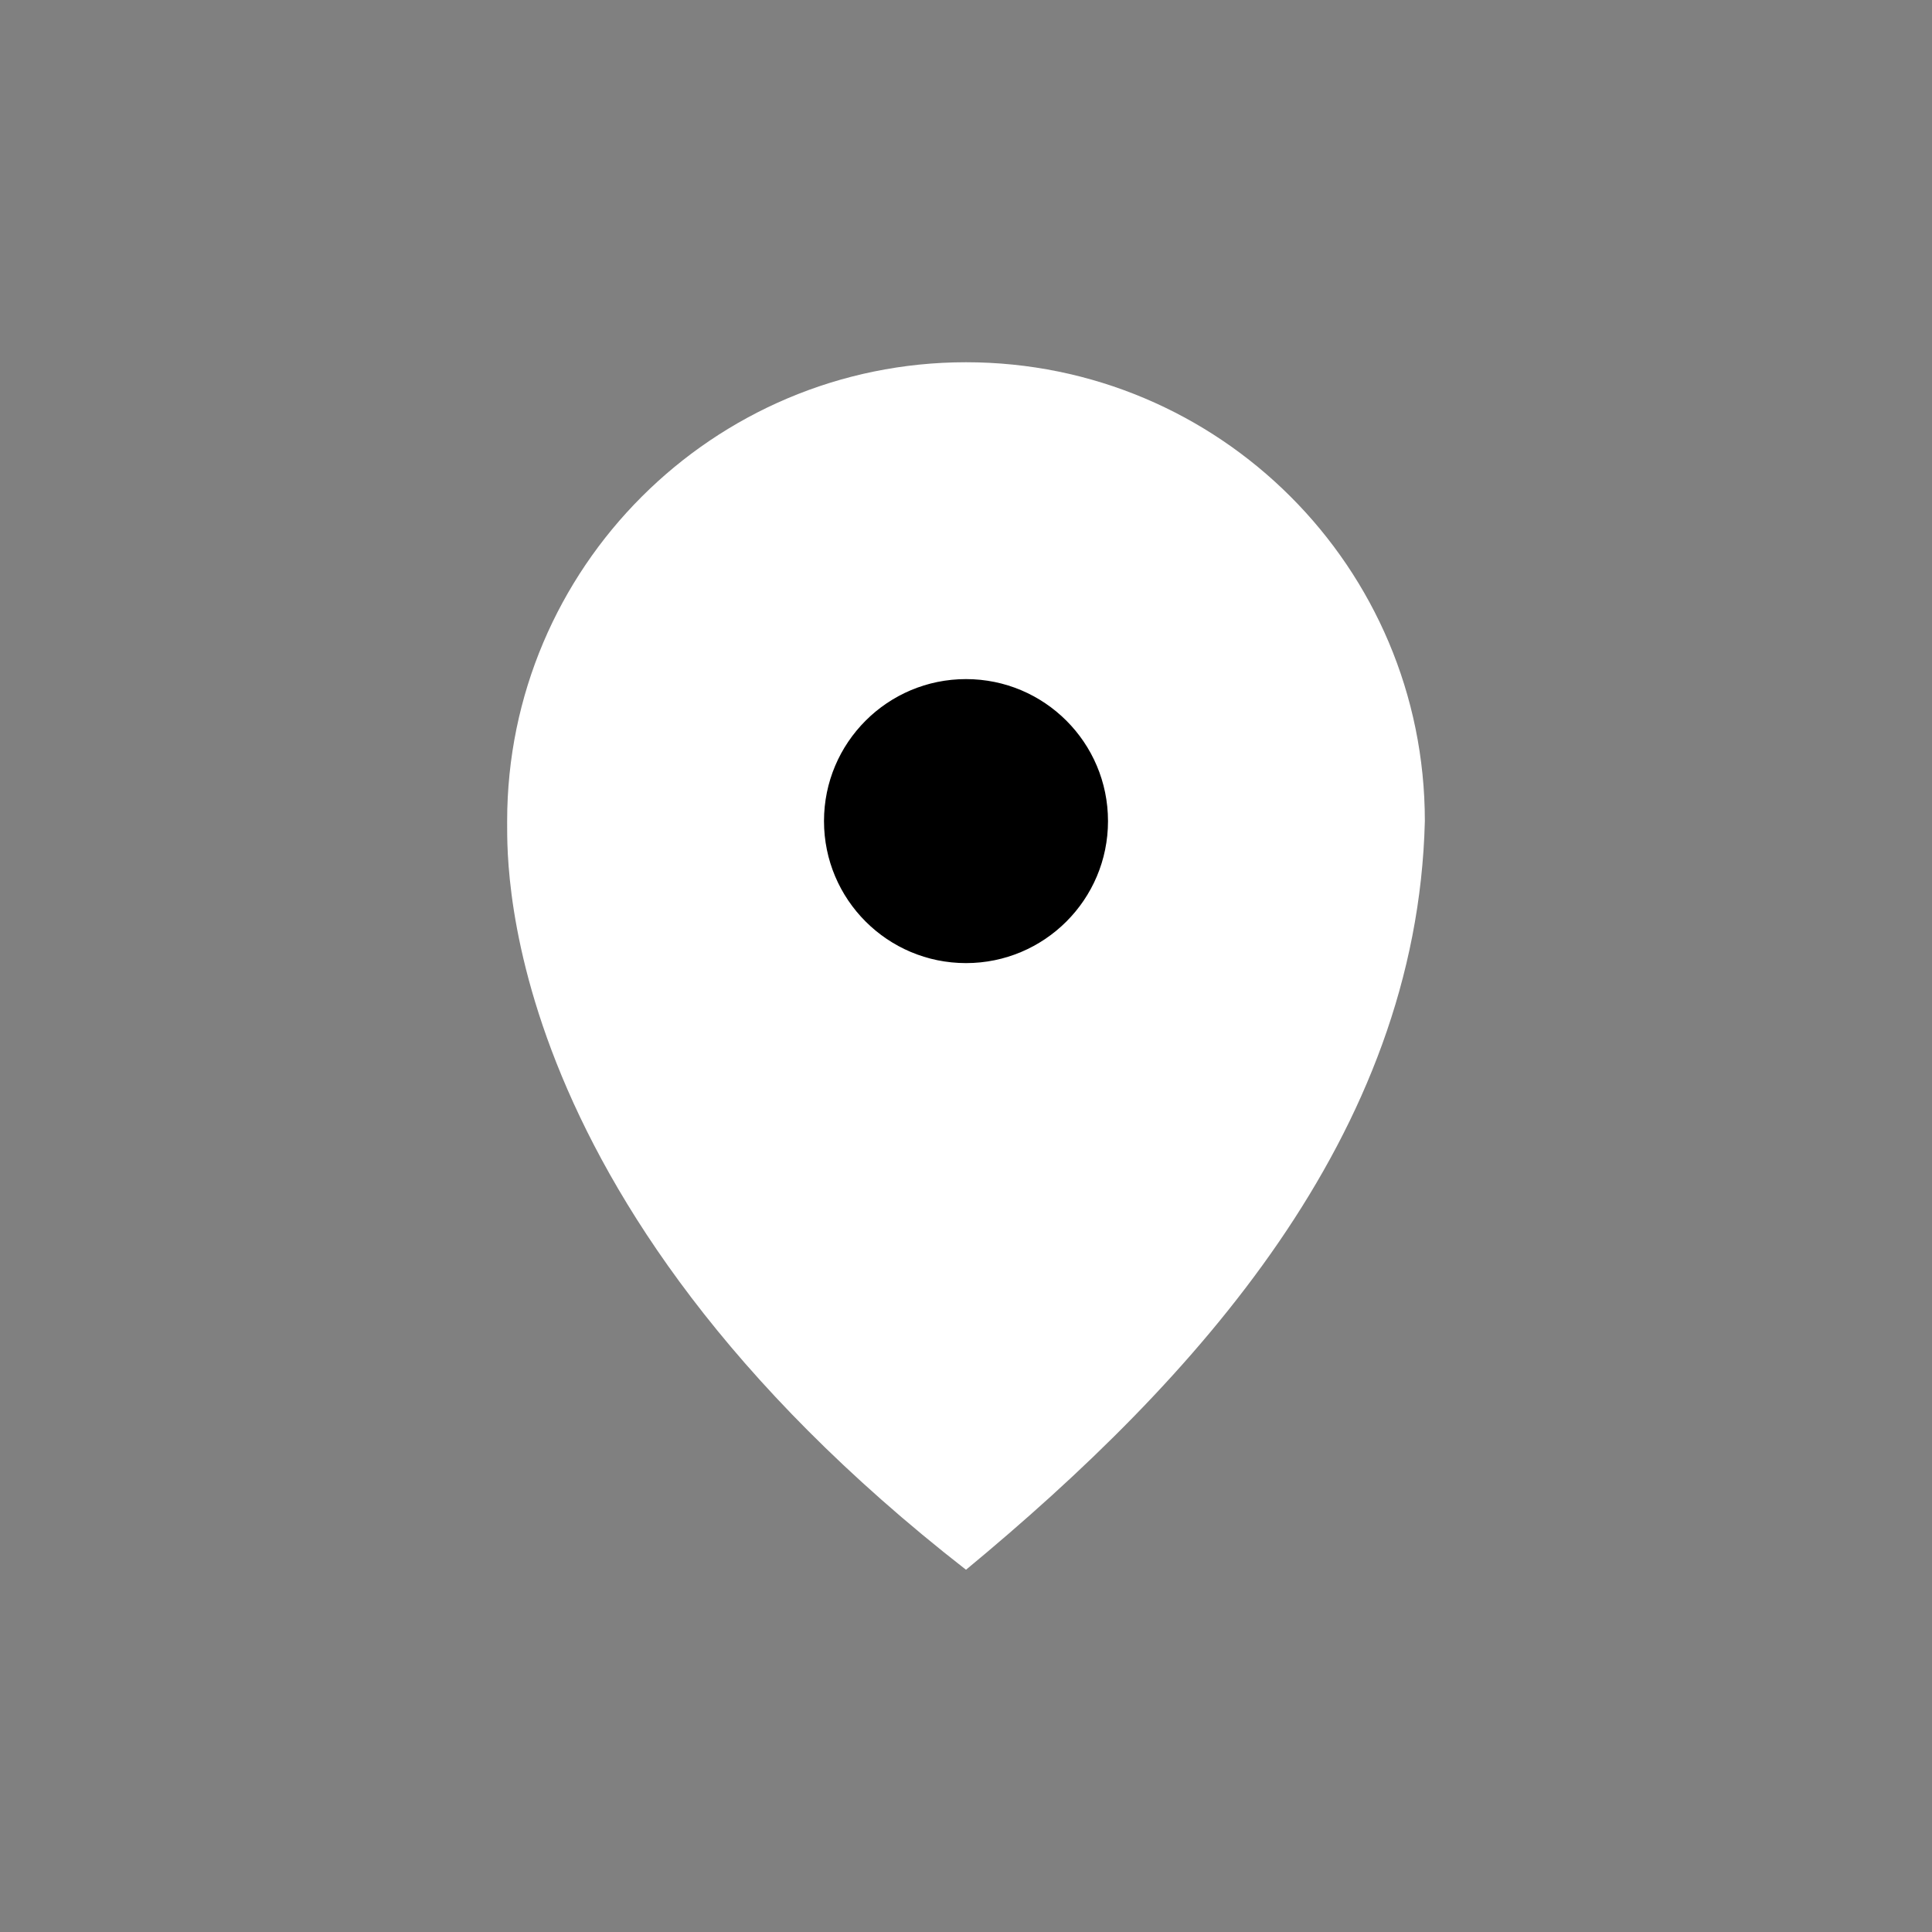 <?xml version="1.0" encoding="utf-8"?>
<!-- Generator: Adobe Illustrator 21.0.0, SVG Export Plug-In . SVG Version: 6.00 Build 0)  -->
<svg version="1.1" xmlns="http://www.w3.org/2000/svg" xmlns:xlink="http://www.w3.org/1999/xlink" x="0px" y="0px"
	 viewBox="0 0 200 200" style="enable-background:new 0 0 200 200;" xml:space="preserve">
<rect x="0" y="0" width="200" height="200" fill="#808080" stroke="none"/>
<style type="text/css">
	.st0{display:none;}
	.st1{display:inline;}
	.st2{fill:#FFFFFF;}
	.st3{stroke:#FFFFFF;stroke-miterlimit:10;}
</style>
<g id="Layer_1" class="st0">
	<rect class="st1" width="200" height="200"/>
</g>
<g id="Layer_2">
	<g>
		<g id="outline">
			<g>
				<path class="st2" d="M52.5,85c0.1,2.3-2.3,38.7,47.5,77.5h0c23.8-19.7,46.7-44.9,47.5-77.5c0-26.3-21.3-47.5-47.5-47.5
					S52.5,58.8,52.5,85"/>
			</g>
		</g>
		<g id="small-circle">
			<circle class="st3" cx="100" cy="85" r="15.2"/>
		</g>
	</g>
</g>
</svg>
